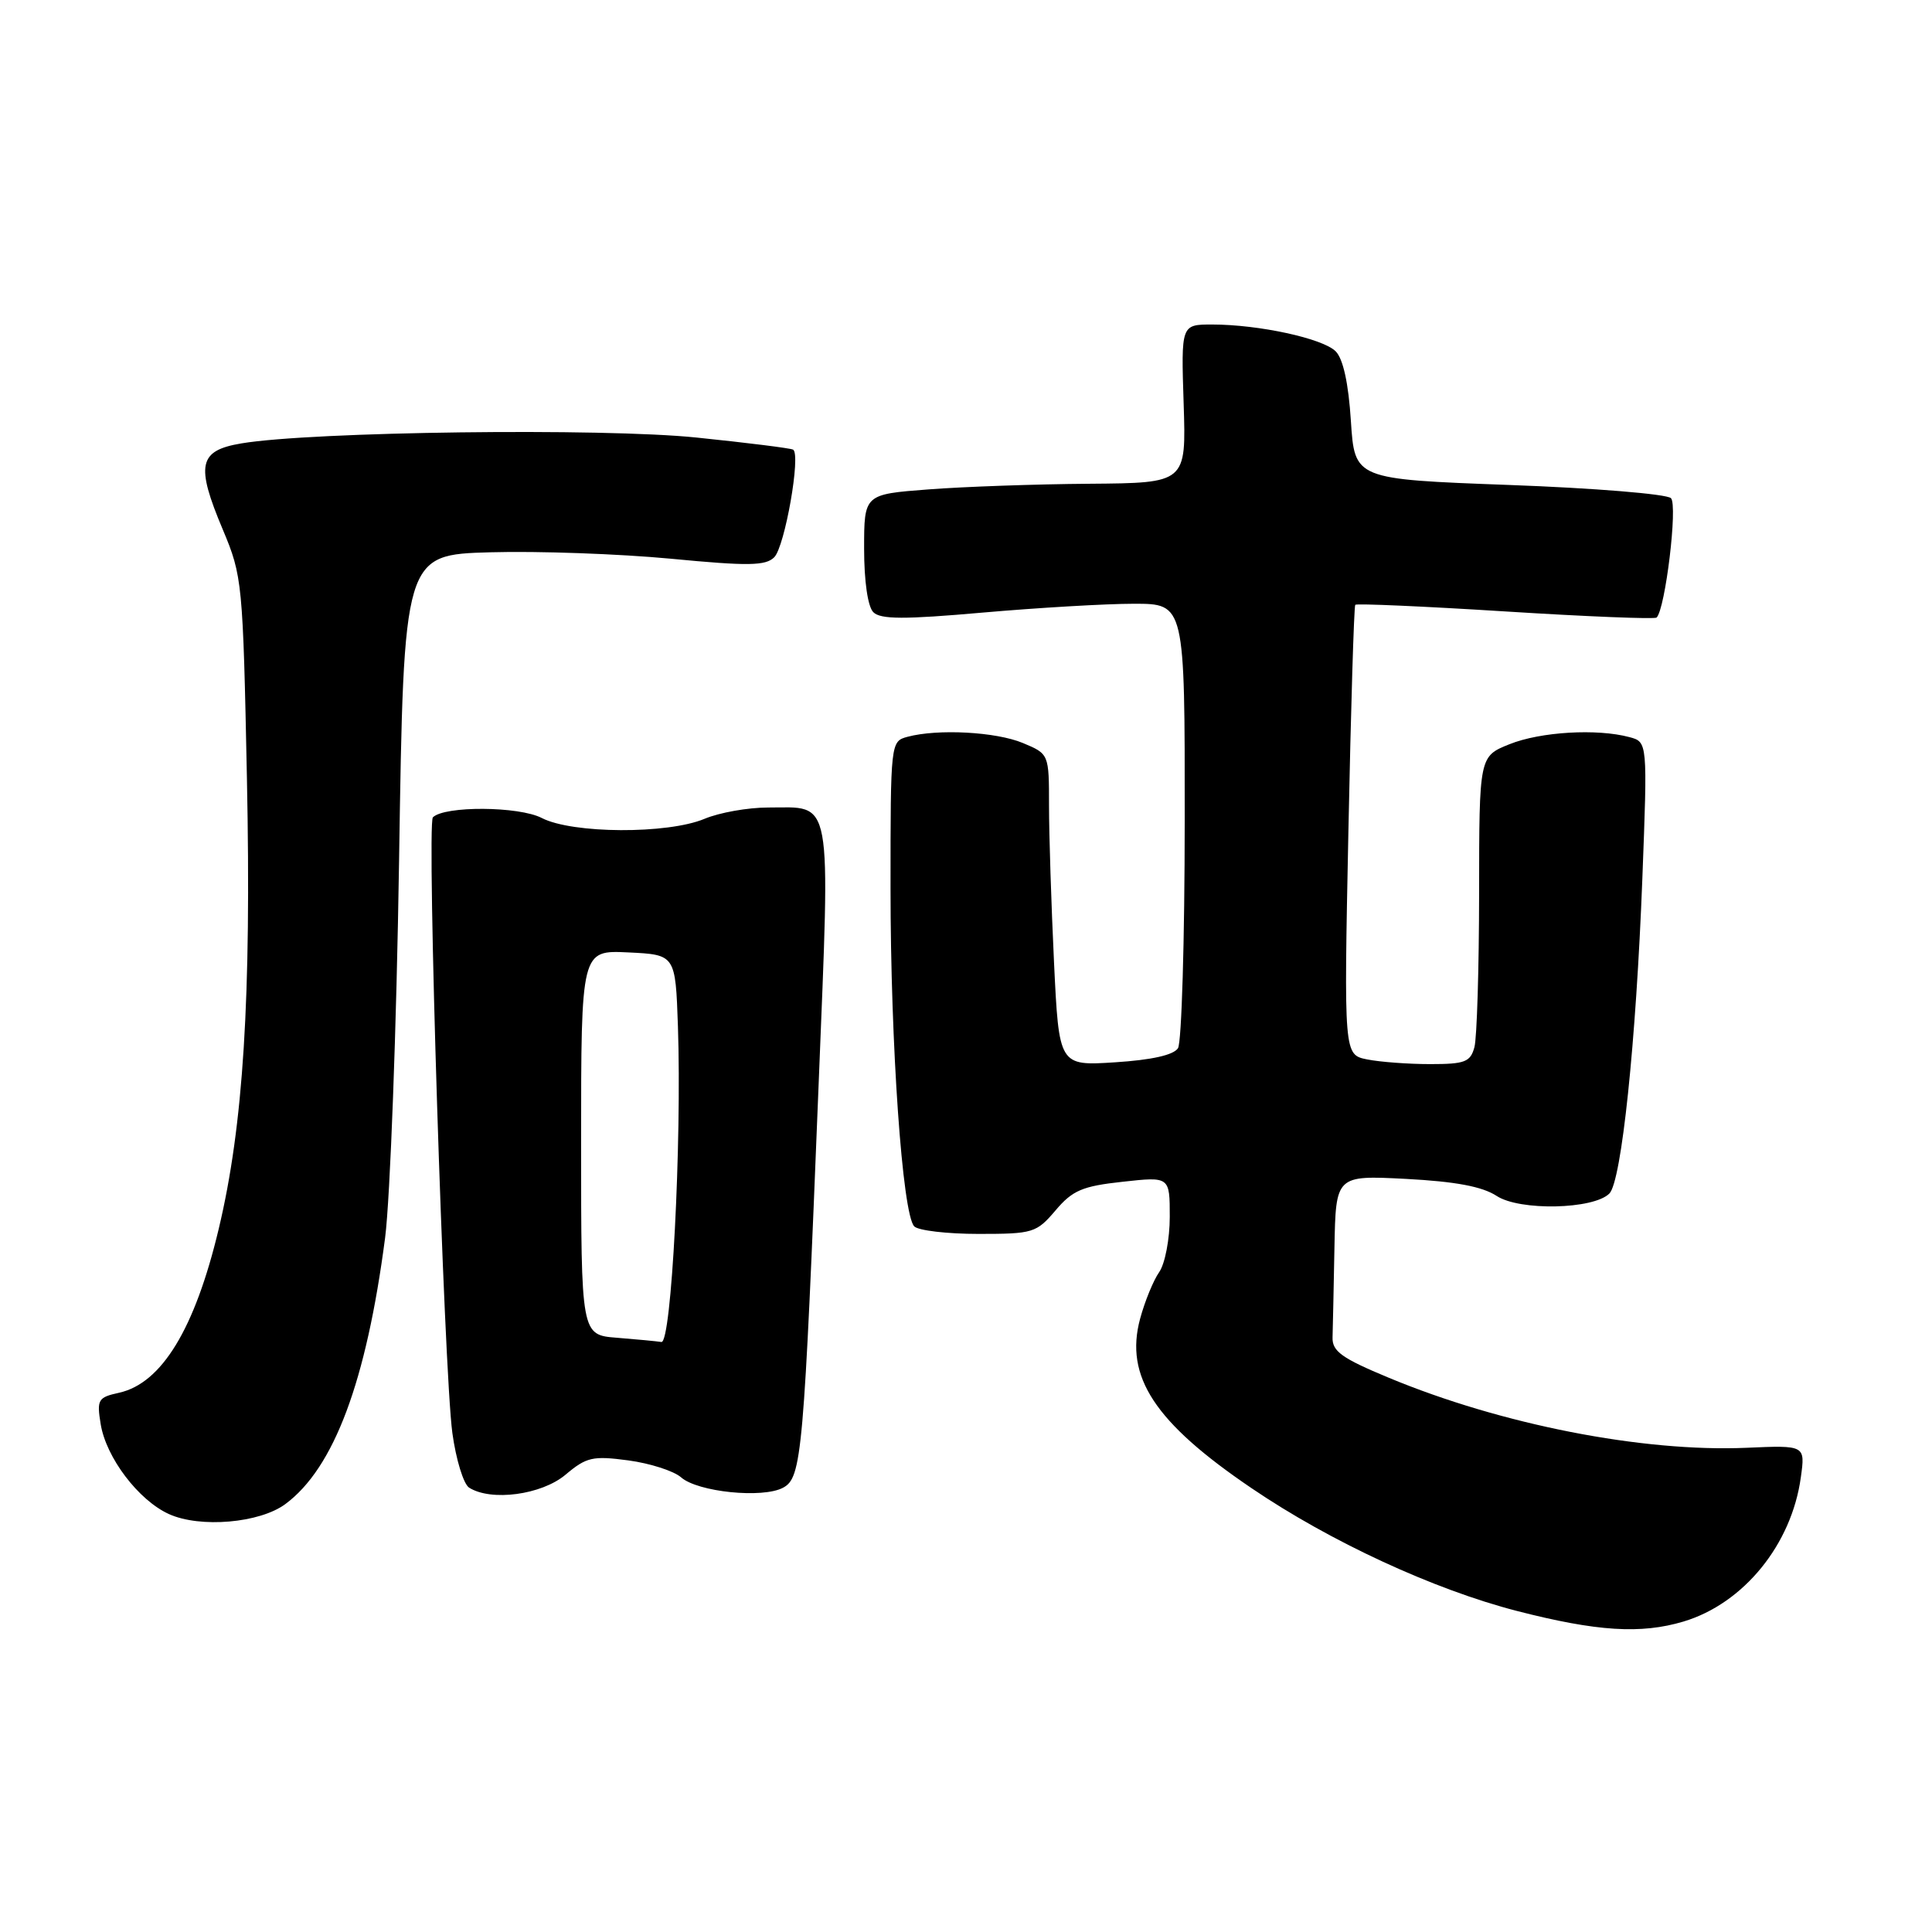 <?xml version="1.0" encoding="UTF-8" standalone="no"?>
<!DOCTYPE svg PUBLIC "-//W3C//DTD SVG 1.1//EN" "http://www.w3.org/Graphics/SVG/1.1/DTD/svg11.dtd" >
<svg xmlns="http://www.w3.org/2000/svg" xmlns:xlink="http://www.w3.org/1999/xlink" version="1.1" viewBox="0 0 256 256">
 <g >
 <path fill="currentColor"
d=" M 223.08 214.86 C 231.04 212.47 237.40 204.66 238.62 195.75 C 239.21 191.50 239.21 191.50 231.41 191.84 C 217.63 192.43 198.92 188.76 184.00 182.55 C 177.79 179.97 176.51 179.05 176.57 177.21 C 176.61 176.00 176.72 170.66 176.82 165.36 C 177.00 155.73 177.00 155.73 186.31 156.21 C 192.88 156.56 196.41 157.22 198.32 158.47 C 201.37 160.47 211.14 160.26 213.25 158.15 C 214.86 156.54 216.79 138.12 217.62 116.41 C 218.31 98.31 218.31 98.31 215.90 97.67 C 211.61 96.52 204.13 96.96 200.02 98.61 C 196.00 100.22 196.00 100.22 195.99 118.36 C 195.98 128.34 195.70 137.51 195.37 138.75 C 194.84 140.72 194.12 141.00 189.51 141.00 C 186.62 141.00 182.86 140.72 181.16 140.38 C 178.07 139.76 178.07 139.76 178.67 110.13 C 179.00 93.83 179.41 80.34 179.58 80.14 C 179.74 79.95 188.70 80.34 199.48 81.02 C 210.26 81.70 219.27 82.06 219.51 81.83 C 220.67 80.66 222.33 66.93 221.41 66.01 C 220.86 65.46 211.21 64.67 199.96 64.26 C 179.50 63.50 179.50 63.50 179.00 55.78 C 178.68 50.77 177.97 47.53 176.98 46.55 C 175.27 44.84 166.79 43.00 160.61 43.00 C 156.50 43.00 156.50 43.00 156.84 53.50 C 157.18 64.00 157.18 64.00 144.34 64.10 C 137.28 64.15 127.67 64.49 123.00 64.85 C 114.50 65.50 114.50 65.50 114.50 72.70 C 114.50 77.04 114.99 80.39 115.72 81.12 C 116.68 82.08 119.81 82.09 130.22 81.17 C 137.53 80.53 146.54 80.00 150.25 80.00 C 157.00 80.00 157.00 80.00 156.98 108.75 C 156.98 124.56 156.57 138.13 156.09 138.89 C 155.51 139.80 152.60 140.45 147.76 140.76 C 140.32 141.24 140.32 141.24 139.66 127.46 C 139.30 119.88 139.00 110.58 139.00 106.79 C 139.00 99.90 139.00 99.90 135.53 98.45 C 131.98 96.97 124.27 96.55 120.25 97.63 C 118.01 98.23 118.00 98.36 118.00 117.69 C 118.00 138.50 119.57 160.86 121.14 162.50 C 121.67 163.05 125.50 163.50 129.66 163.50 C 136.89 163.50 137.33 163.36 139.86 160.39 C 142.11 157.73 143.41 157.17 148.75 156.59 C 155.00 155.90 155.00 155.90 155.00 161.23 C 155.00 164.18 154.37 167.45 153.60 168.56 C 152.83 169.66 151.69 172.44 151.07 174.74 C 149.00 182.41 152.99 188.48 165.82 197.18 C 176.25 204.27 189.99 210.62 201.00 213.46 C 211.59 216.18 217.42 216.55 223.08 214.86 Z  M 37.82 199.29 C 44.26 194.52 48.55 183.03 51.03 164.00 C 51.70 158.77 52.54 136.28 52.88 114.00 C 53.50 73.50 53.50 73.50 65.00 73.18 C 71.33 73.00 82.06 73.39 88.86 74.03 C 99.16 75.02 101.45 74.98 102.59 73.84 C 104.00 72.43 106.15 60.19 105.09 59.58 C 104.77 59.39 99.02 58.67 92.32 57.98 C 79.87 56.69 41.33 57.18 32.00 58.75 C 26.31 59.70 25.90 61.58 29.53 70.19 C 32.11 76.34 32.19 77.16 32.72 103.20 C 33.31 132.23 32.25 149.15 28.98 162.84 C 25.82 176.09 21.42 183.31 15.76 184.55 C 12.99 185.16 12.81 185.46 13.34 188.70 C 14.06 193.14 18.35 198.79 22.38 200.62 C 26.52 202.50 34.42 201.82 37.82 199.29 Z  M 74.93 195.41 C 77.71 193.07 78.53 192.88 83.26 193.51 C 86.14 193.90 89.28 194.91 90.24 195.75 C 92.44 197.70 101.05 198.58 103.76 197.13 C 106.25 195.80 106.51 192.80 108.48 143.50 C 110.02 104.86 110.41 107.00 101.78 107.00 C 99.11 107.00 95.32 107.67 93.35 108.50 C 88.44 110.55 75.84 110.48 71.79 108.39 C 68.75 106.82 58.91 106.76 57.36 108.30 C 56.52 109.14 58.82 181.63 59.94 189.88 C 60.42 193.39 61.42 196.65 62.16 197.12 C 65.08 198.97 71.75 198.08 74.93 195.41 Z  M 81.75 177.26 C 77.00 176.89 77.00 176.89 77.00 151.40 C 77.00 125.90 77.00 125.90 83.25 126.20 C 89.50 126.50 89.50 126.50 89.83 136.00 C 90.35 151.44 88.97 178.03 87.64 177.82 C 87.01 177.72 84.36 177.47 81.75 177.26 Z "/>
</g>
</svg>
